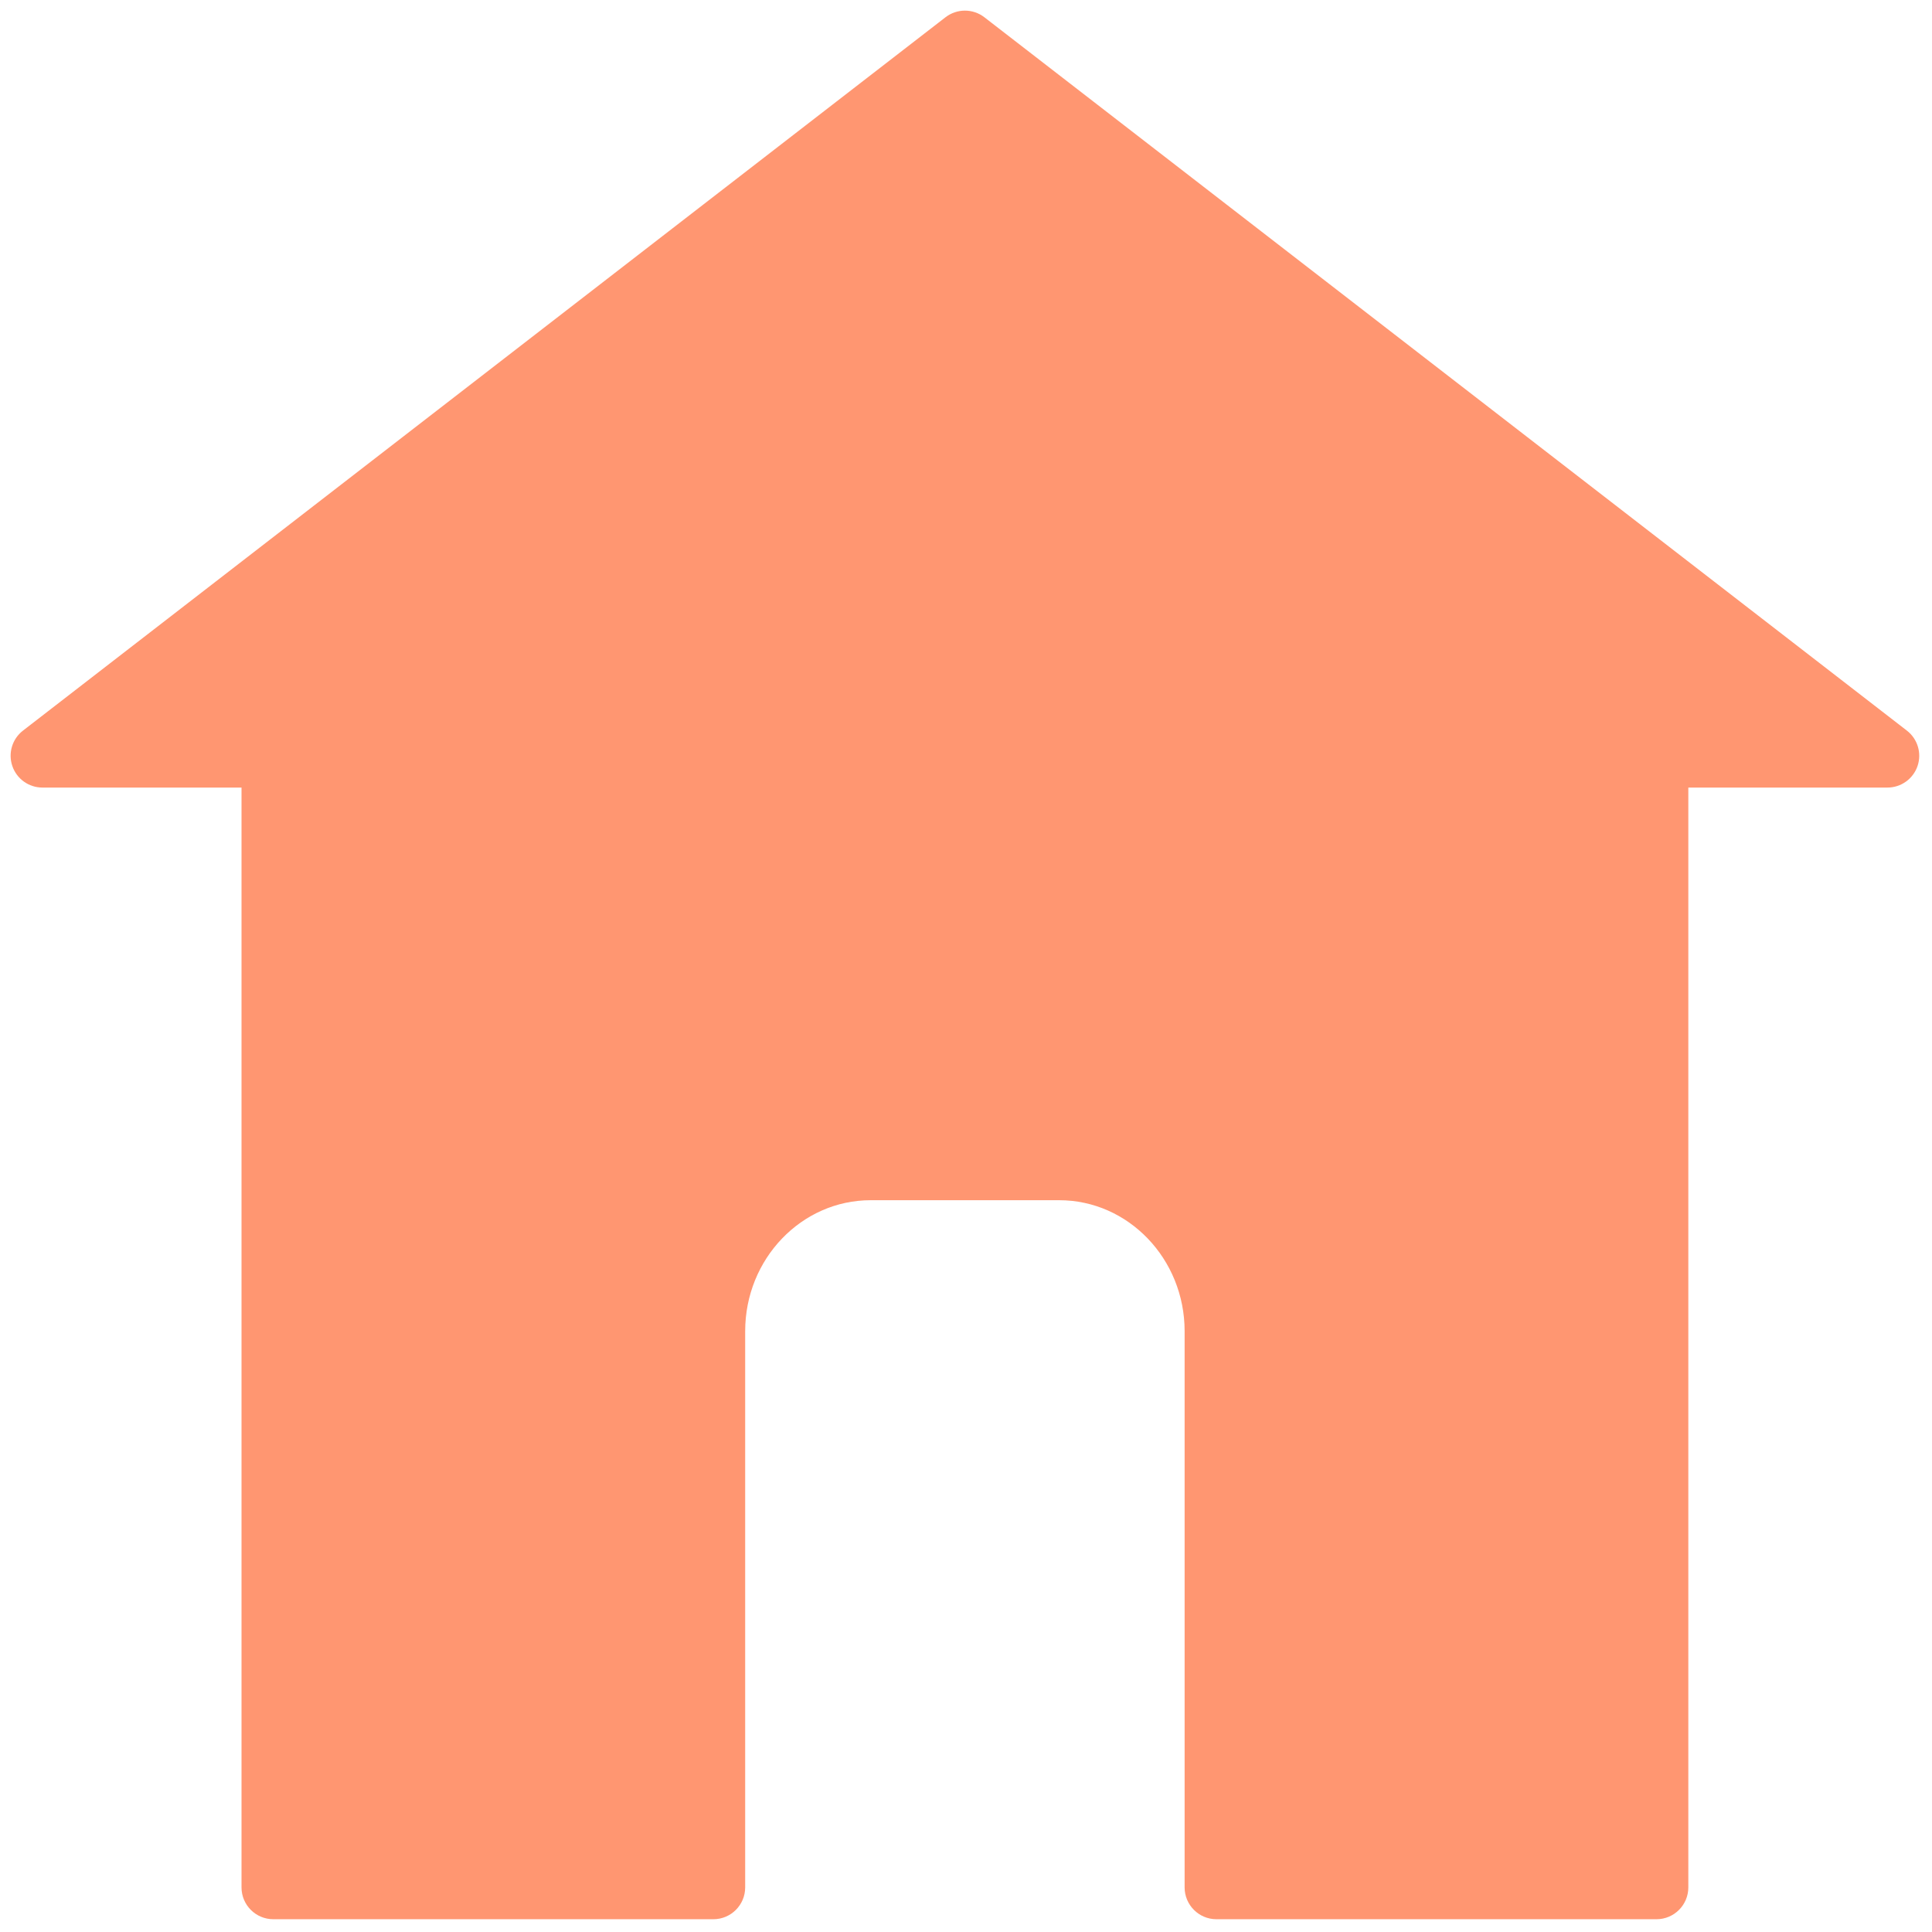 <svg xmlns="http://www.w3.org/2000/svg" xmlns:xlink="http://www.w3.org/1999/xlink" version="1.1" width="256" height="256" viewBox="0 0 256 256" xml:space="preserve">

<defs>
</defs>
<g style="stroke: none; stroke-width: 0; stroke-dasharray: none; stroke-linecap: butt; stroke-linejoin: miter; stroke-miterlimit: 10; fill: none; fill-rule: nonzero; opacity: 1;" transform="translate(1.407 1.407) scale(2.81 2.81)" >
	<path d="M 45 1.5 L 1.5 35.137 h 10.888 V 88.5 h 20.752 V 62.269 c 0 -4.221 3.337 -7.674 7.416 -7.674 h 8.889 c 4.079 0 7.416 3.453 7.416 7.674 V 88.5 h 20.752 V 35.137 H 88.5 L 45 1.5 z" style="stroke: none; stroke-width: 1; stroke-dasharray: none; stroke-linecap: butt; stroke-linejoin: miter; stroke-miterlimit: 10; fill: rgb(255,150,113); fill-rule: nonzero; opacity: 1;" transform=" matrix(1 0 0 1 0 0) " stroke-linecap="round" />
	<path d="M 77.612 90 H 56.86 c -0.828 0 -1.5 -0.672 -1.5 -1.5 V 62.27 c 0 -3.405 -2.654 -6.175 -5.916 -6.175 h -8.889 c -3.262 0 -5.917 2.77 -5.917 6.175 V 88.5 c 0 0.828 -0.671 1.5 -1.5 1.5 H 12.388 c -0.829 0 -1.5 -0.672 -1.5 -1.5 V 36.637 H 1.5 c -0.642 0 -1.212 -0.408 -1.419 -1.015 c -0.208 -0.607 -0.006 -1.279 0.502 -1.671 l 43.5 -33.637 c 0.54 -0.418 1.295 -0.418 1.835 0 l 43.5 33.637 c 0.507 0.393 0.709 1.064 0.502 1.671 c -0.208 0.607 -0.778 1.015 -1.42 1.015 h -9.388 V 88.5 C 79.112 89.328 78.44 90 77.612 90 z M 58.36 87 h 17.752 V 35.137 c 0 -0.829 0.672 -1.5 1.5 -1.5 h 6.496 L 45 3.396 L 5.892 33.637 h 6.496 c 0.829 0 1.5 0.671 1.5 1.5 V 87 h 17.751 V 62.27 c 0 -5.059 4 -9.175 8.917 -9.175 h 8.889 c 4.916 0 8.916 4.116 8.916 9.175 V 87 z" style="stroke: none; stroke-width: 1; stroke-dasharray: none; stroke-linecap: butt; stroke-linejoin: miter; stroke-miterlimit: 10; fill: rgb(255,150,113); fill-rule: nonzero; opacity: 1;" transform=" matrix(1 0 0 1 0 0) " stroke-linecap="round" />
</g>
</svg>